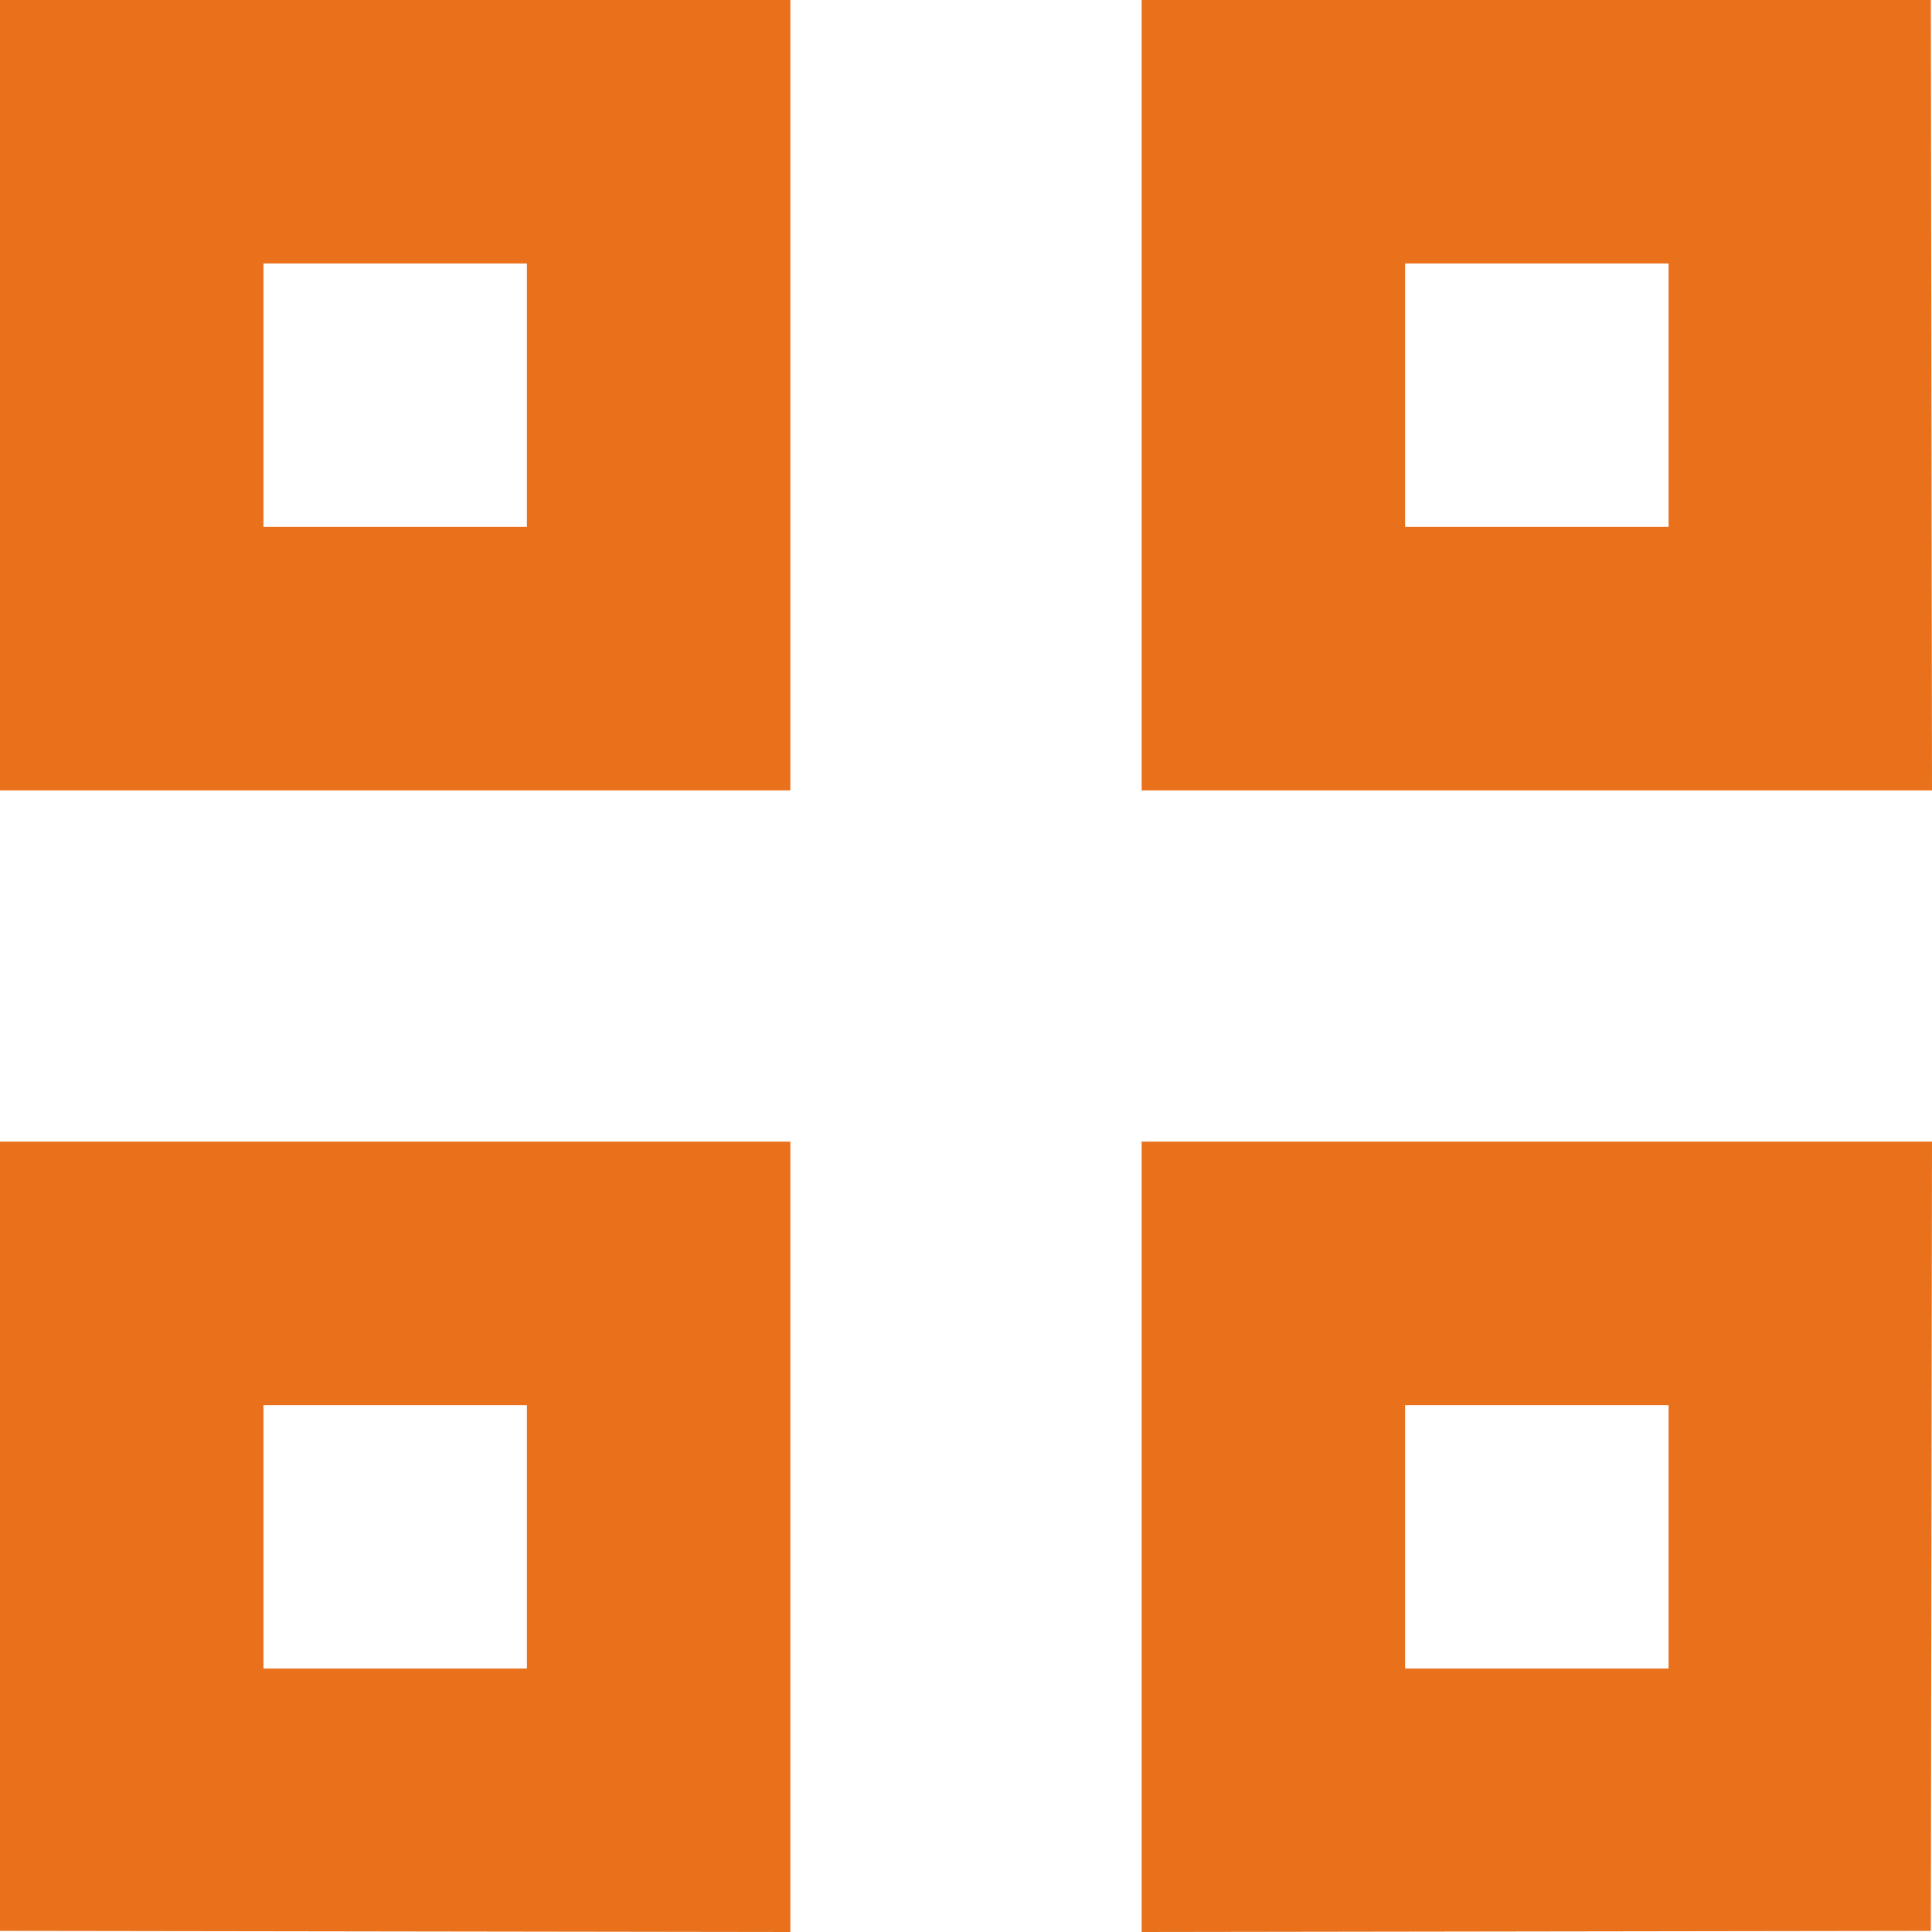 <?xml version="1.0" encoding="UTF-8"?>
<svg width="22px" height="22px" viewBox="0 0 22 22" version="1.1" xmlns="http://www.w3.org/2000/svg" xmlns:xlink="http://www.w3.org/1999/xlink">
    <!-- Generator: Sketch 59.1 (86144) - https://sketch.com -->
    <title>grid-icon</title>
    <desc>Created with Sketch.</desc>
    <g id="Page-1" stroke="none" stroke-width="1" fill="none" fill-rule="evenodd">
        <g id="7-Tienda" transform="translate(-1612, -456)" fill="#E9711C">
            <g id="Filtros" transform="translate(0, 427)">
                <g id="Ordenar" transform="translate(1612, 29)">
                    <path d="M9,13 L9,22 L0,21.987 L0,13 L9,13 Z M22,13 L21.987,21.987 L13,22 L13,13 L22,13 Z M6,16 L3,16 L3,19 L6,19 L6,16 Z M19,16 L16,16 L16,19 L19,19 L19,16 Z M9,0 L9,9 L0,9 L0,0 L9,0 Z M21.987,0 L22,9 L13,9 L13,0 L21.987,0 Z M6,3 L3,3 L3,6 L6,6 L6,3 Z M19,3 L16,3 L16,6 L19,6 L19,3 Z" id="grid-icon"></path>
                </g>
            </g>
        </g>
    </g>
</svg>